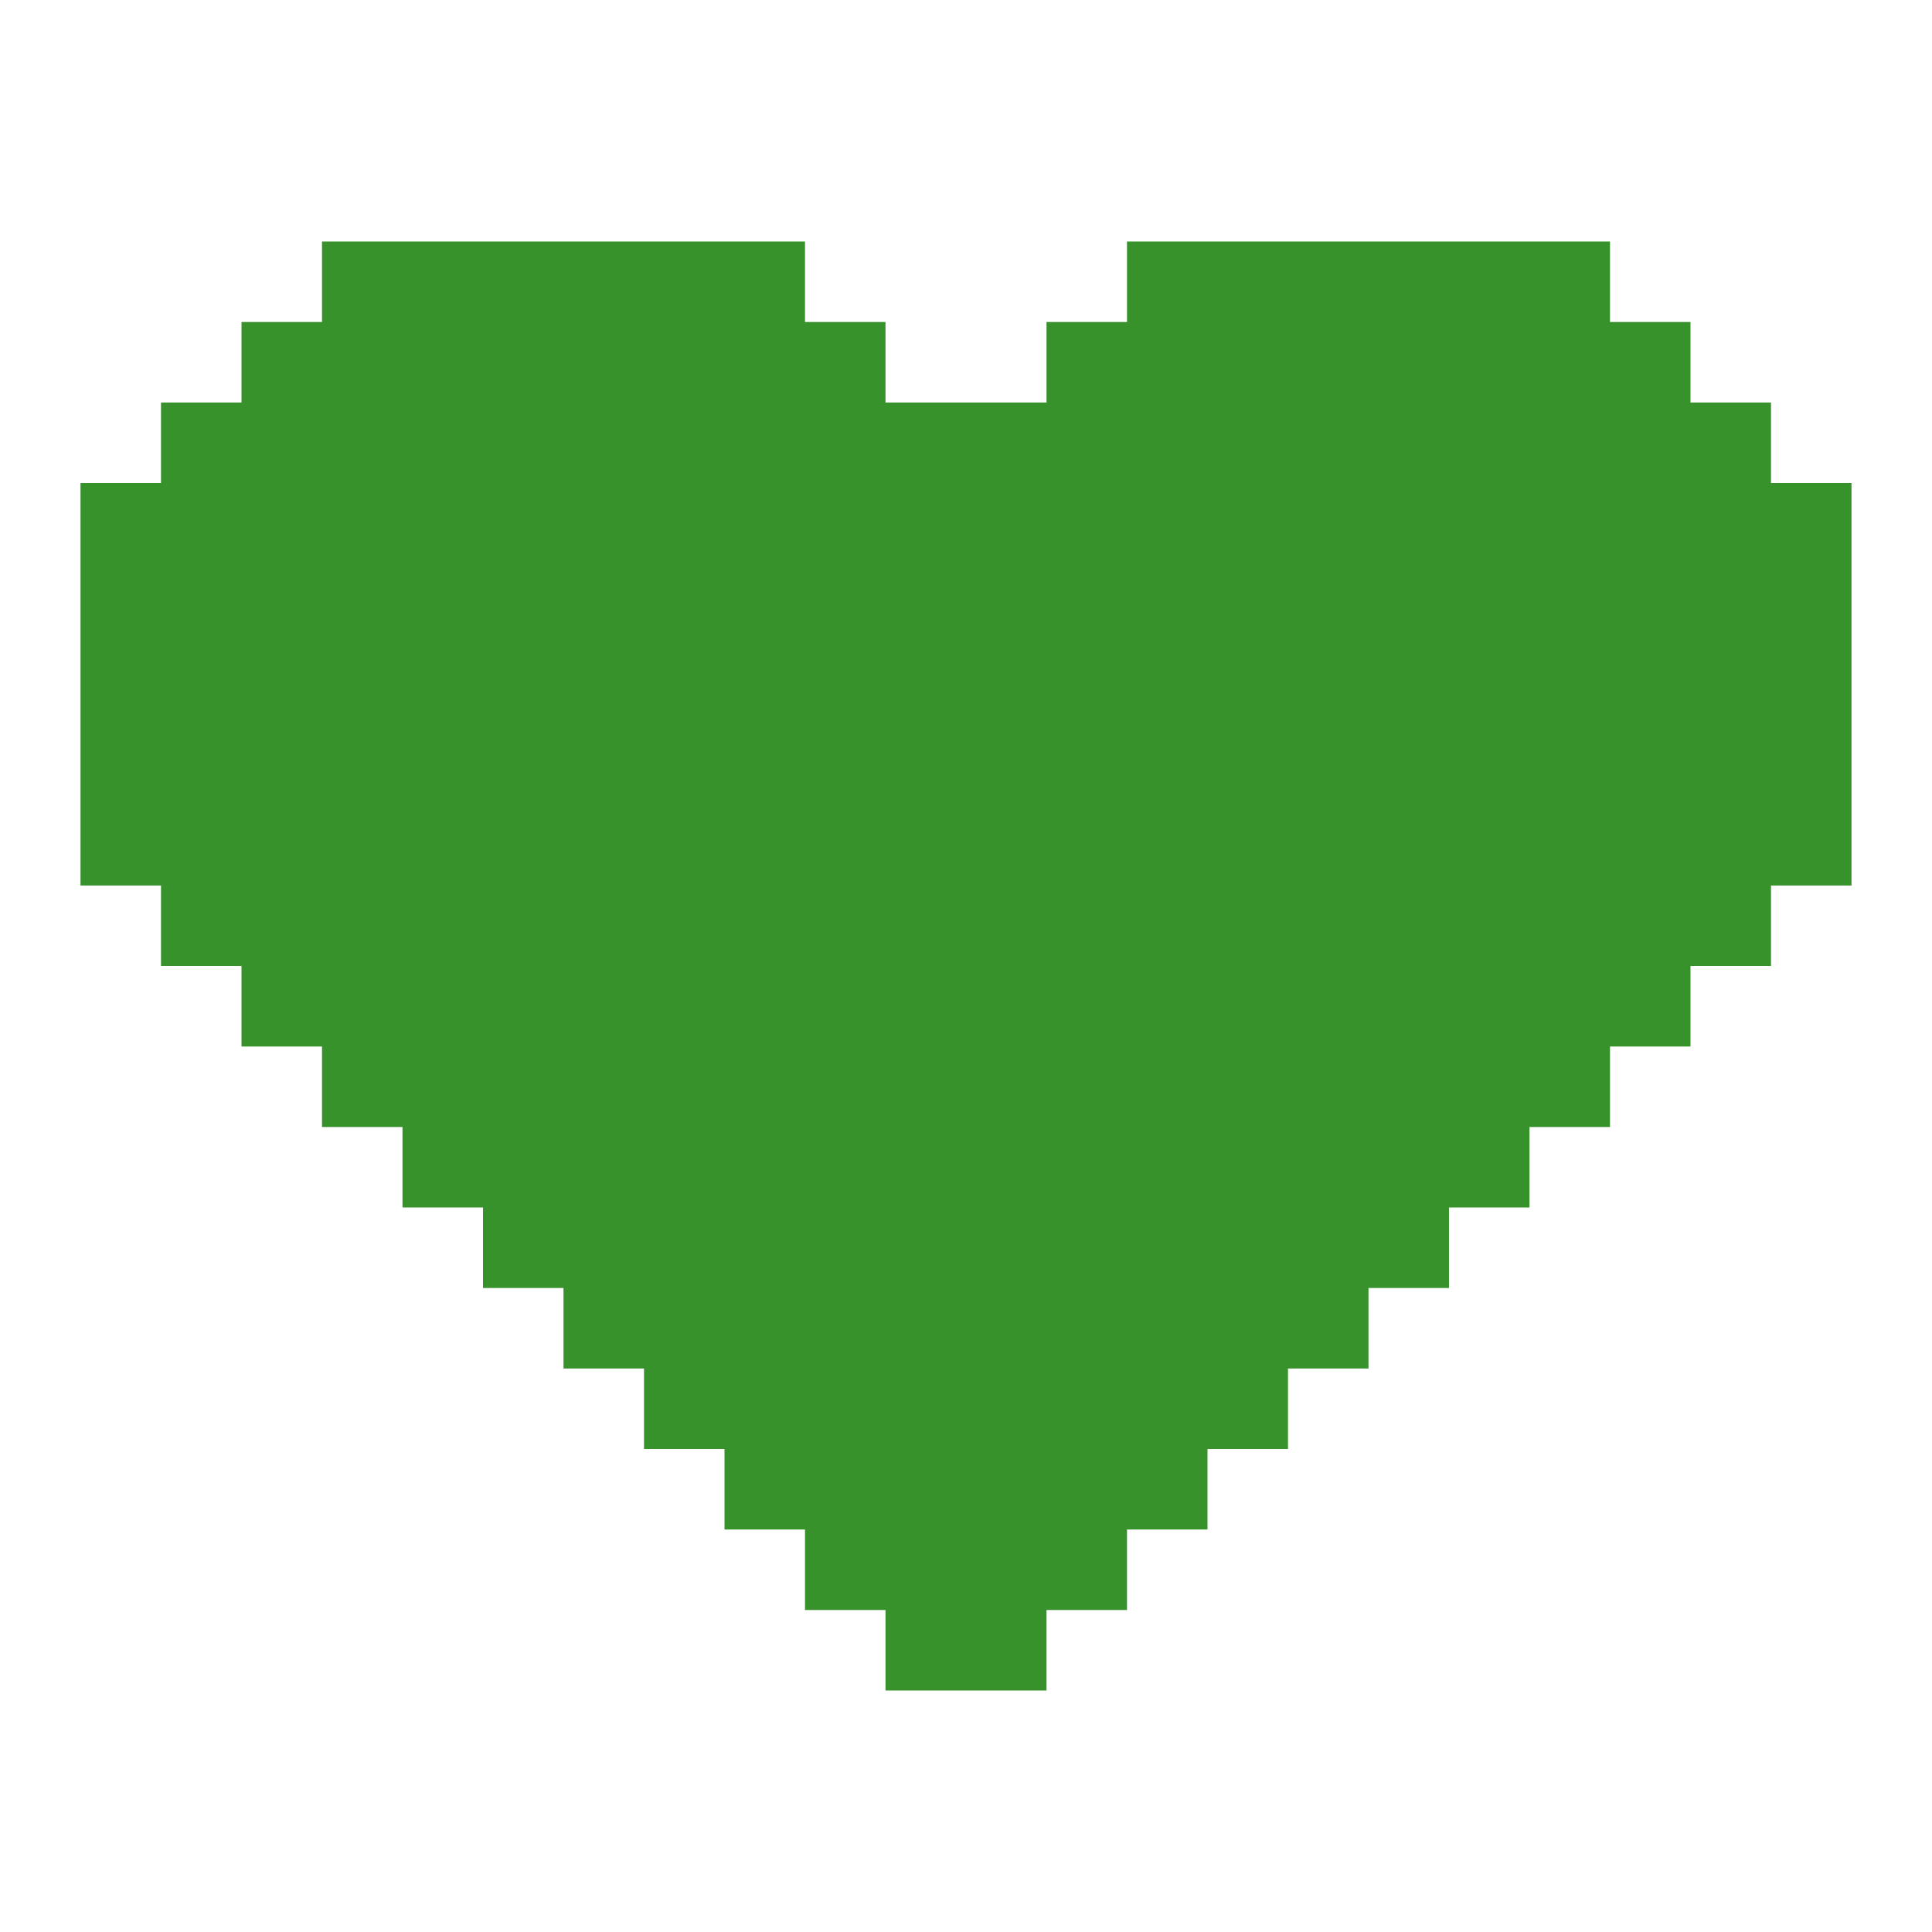 <svg width="24" height="24" viewBox="0 0 24 24" fill="none" xmlns="http://www.w3.org/2000/svg">
<path d="M23 6V11H22V12H21V13H20V14H19V15H18V16H17V17H16V18H15V19H14V20H13V21H11V20H10V19H9V18H8V17H7V16H6V15H5V14H4V13H3V12H2V11H1V6H2V5H3V4H4V3H10V4H11V5H13V4H14V3H20V4H21V5H22V6H23Z" fill="#37922C"/>
</svg>
